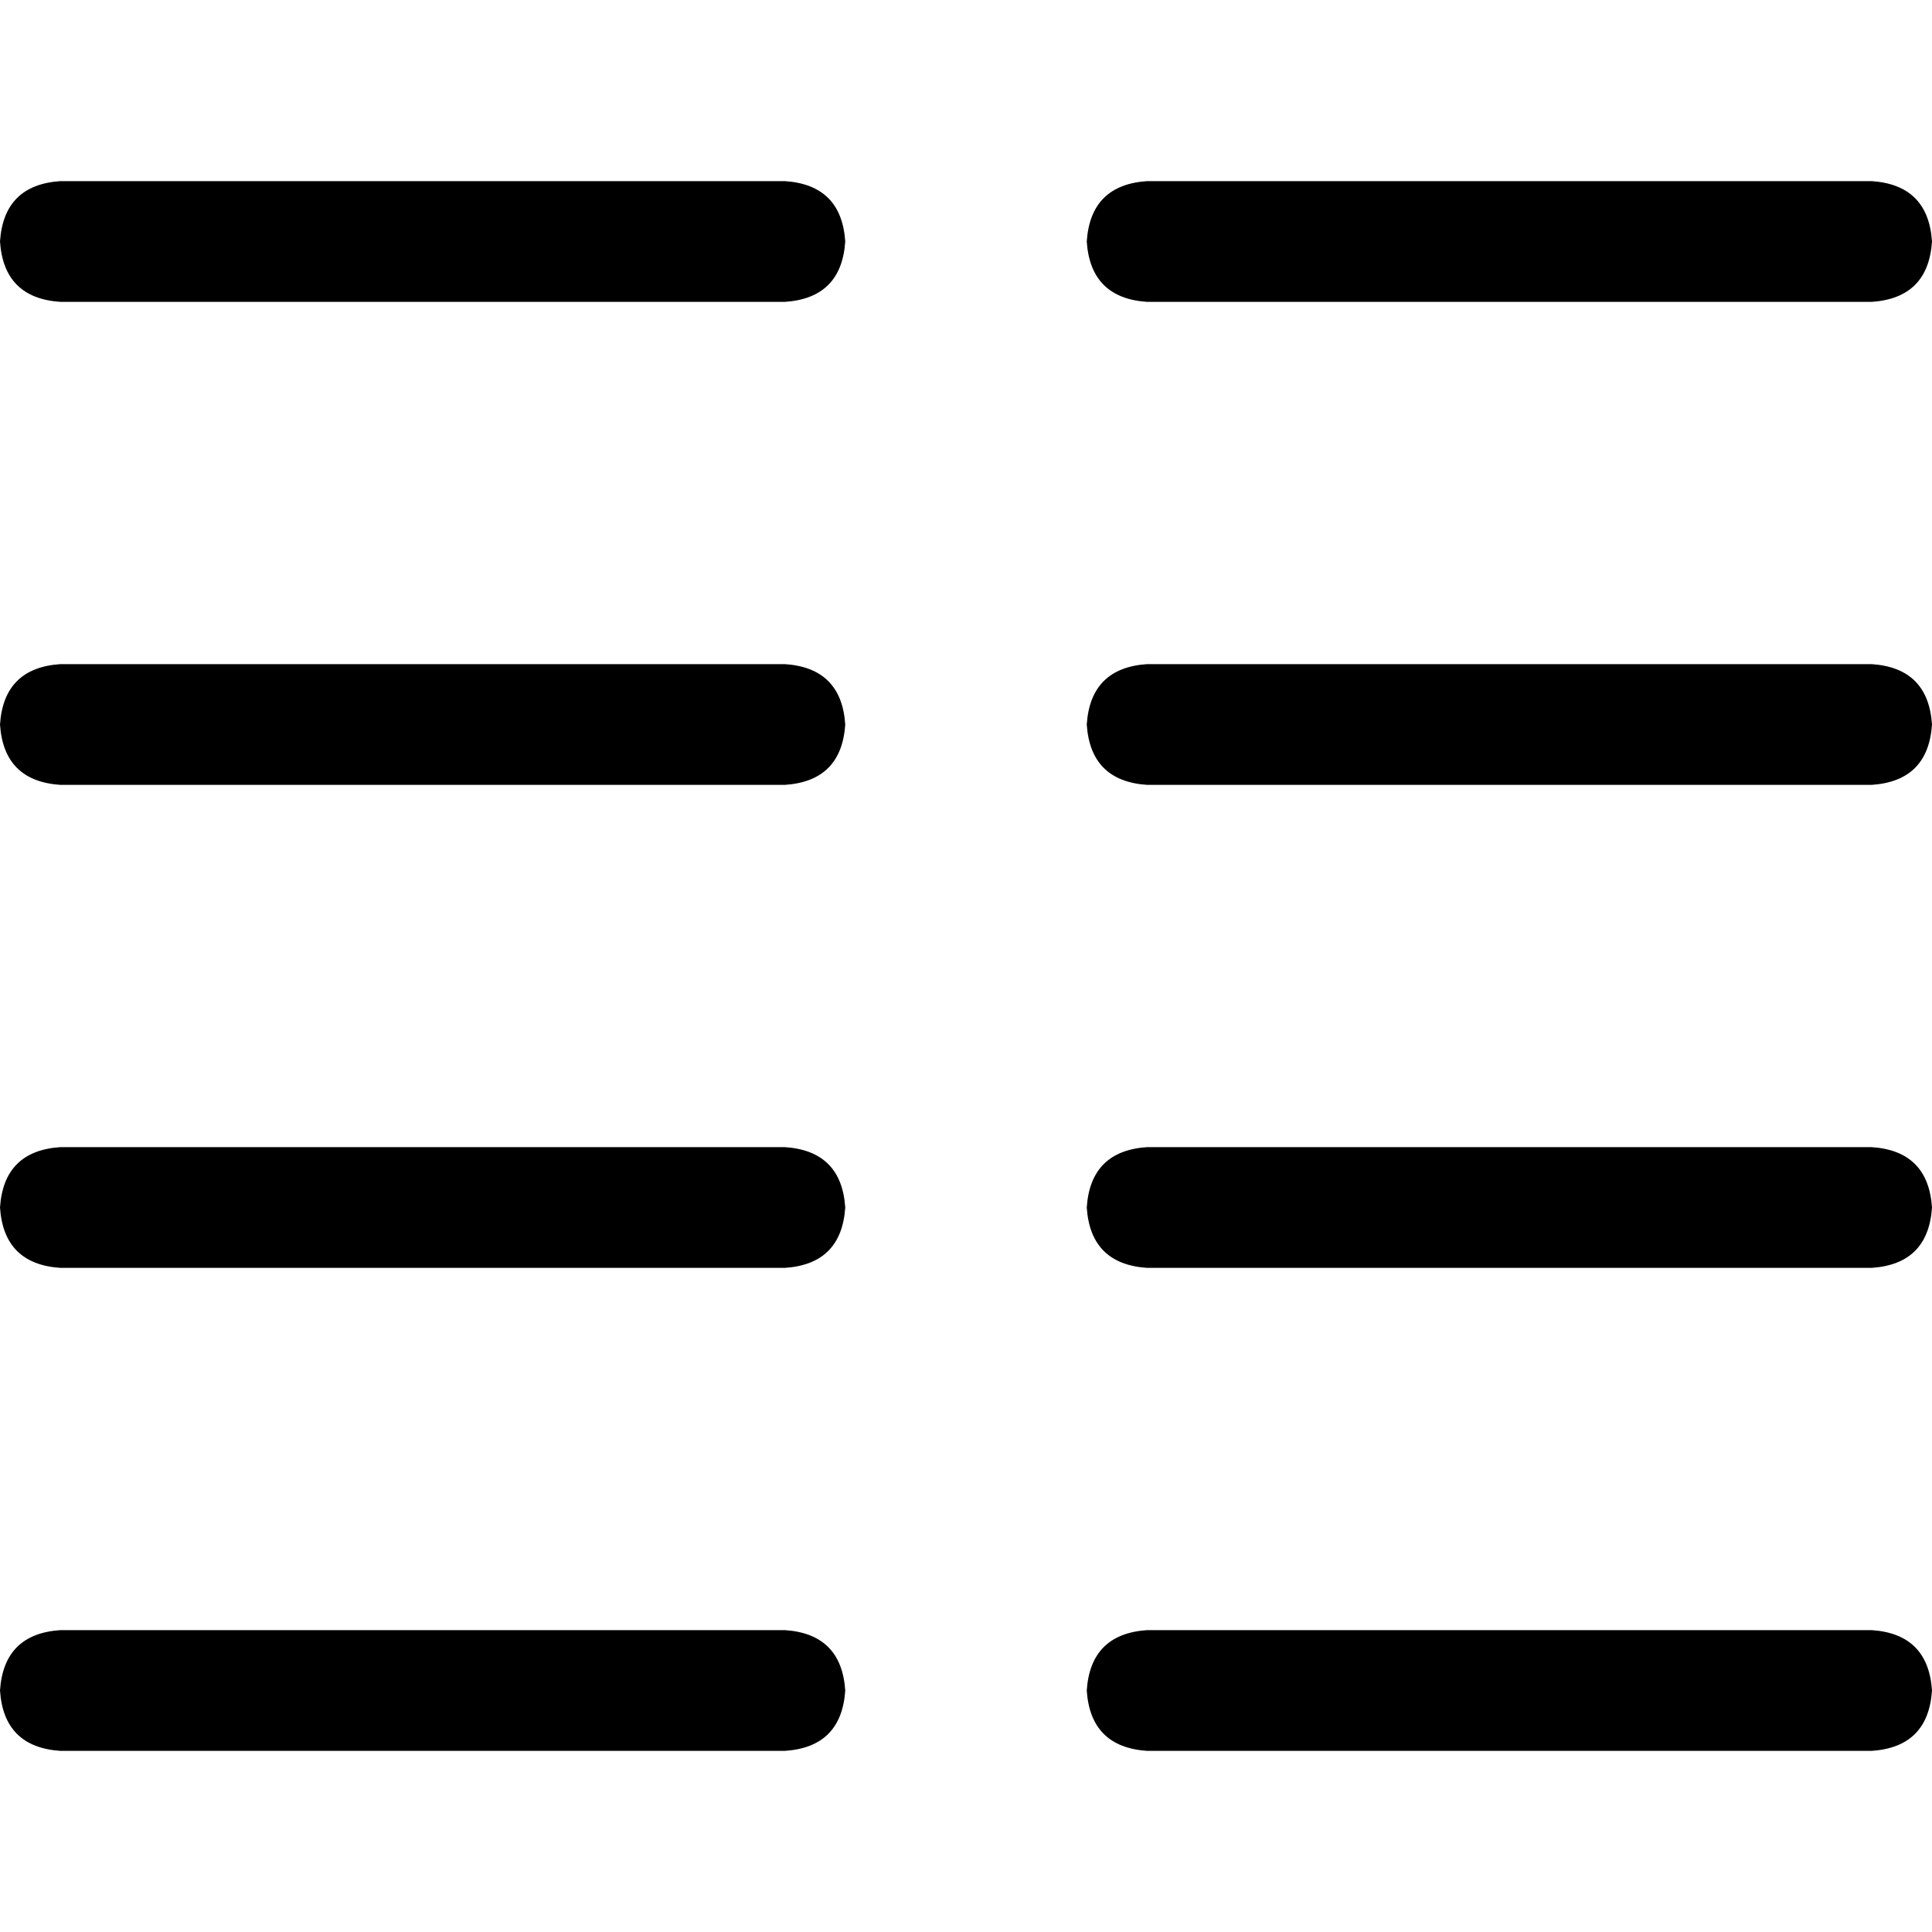 <svg xmlns="http://www.w3.org/2000/svg" viewBox="0 0 512 512">
  <path d="M 16 48 Q 1 49 0 64 Q 1 79 16 80 L 208 80 L 208 80 Q 223 79 224 64 Q 223 49 208 48 L 16 48 L 16 48 Z M 16 176 Q 1 177 0 192 Q 1 207 16 208 L 208 208 L 208 208 Q 223 207 224 192 Q 223 177 208 176 L 16 176 L 16 176 Z M 0 320 Q 1 335 16 336 L 208 336 L 208 336 Q 223 335 224 320 Q 223 305 208 304 L 16 304 L 16 304 Q 1 305 0 320 L 0 320 Z M 16 432 Q 1 433 0 448 Q 1 463 16 464 L 208 464 L 208 464 Q 223 463 224 448 Q 223 433 208 432 L 16 432 L 16 432 Z M 288 192 Q 289 207 304 208 L 496 208 L 496 208 Q 511 207 512 192 Q 511 177 496 176 L 304 176 L 304 176 Q 289 177 288 192 L 288 192 Z M 304 48 Q 289 49 288 64 Q 289 79 304 80 L 496 80 L 496 80 Q 511 79 512 64 Q 511 49 496 48 L 304 48 L 304 48 Z M 288 320 Q 289 335 304 336 L 496 336 L 496 336 Q 511 335 512 320 Q 511 305 496 304 L 304 304 L 304 304 Q 289 305 288 320 L 288 320 Z M 304 432 Q 289 433 288 448 Q 289 463 304 464 L 496 464 L 496 464 Q 511 463 512 448 Q 511 433 496 432 L 304 432 L 304 432 Z" />
</svg>